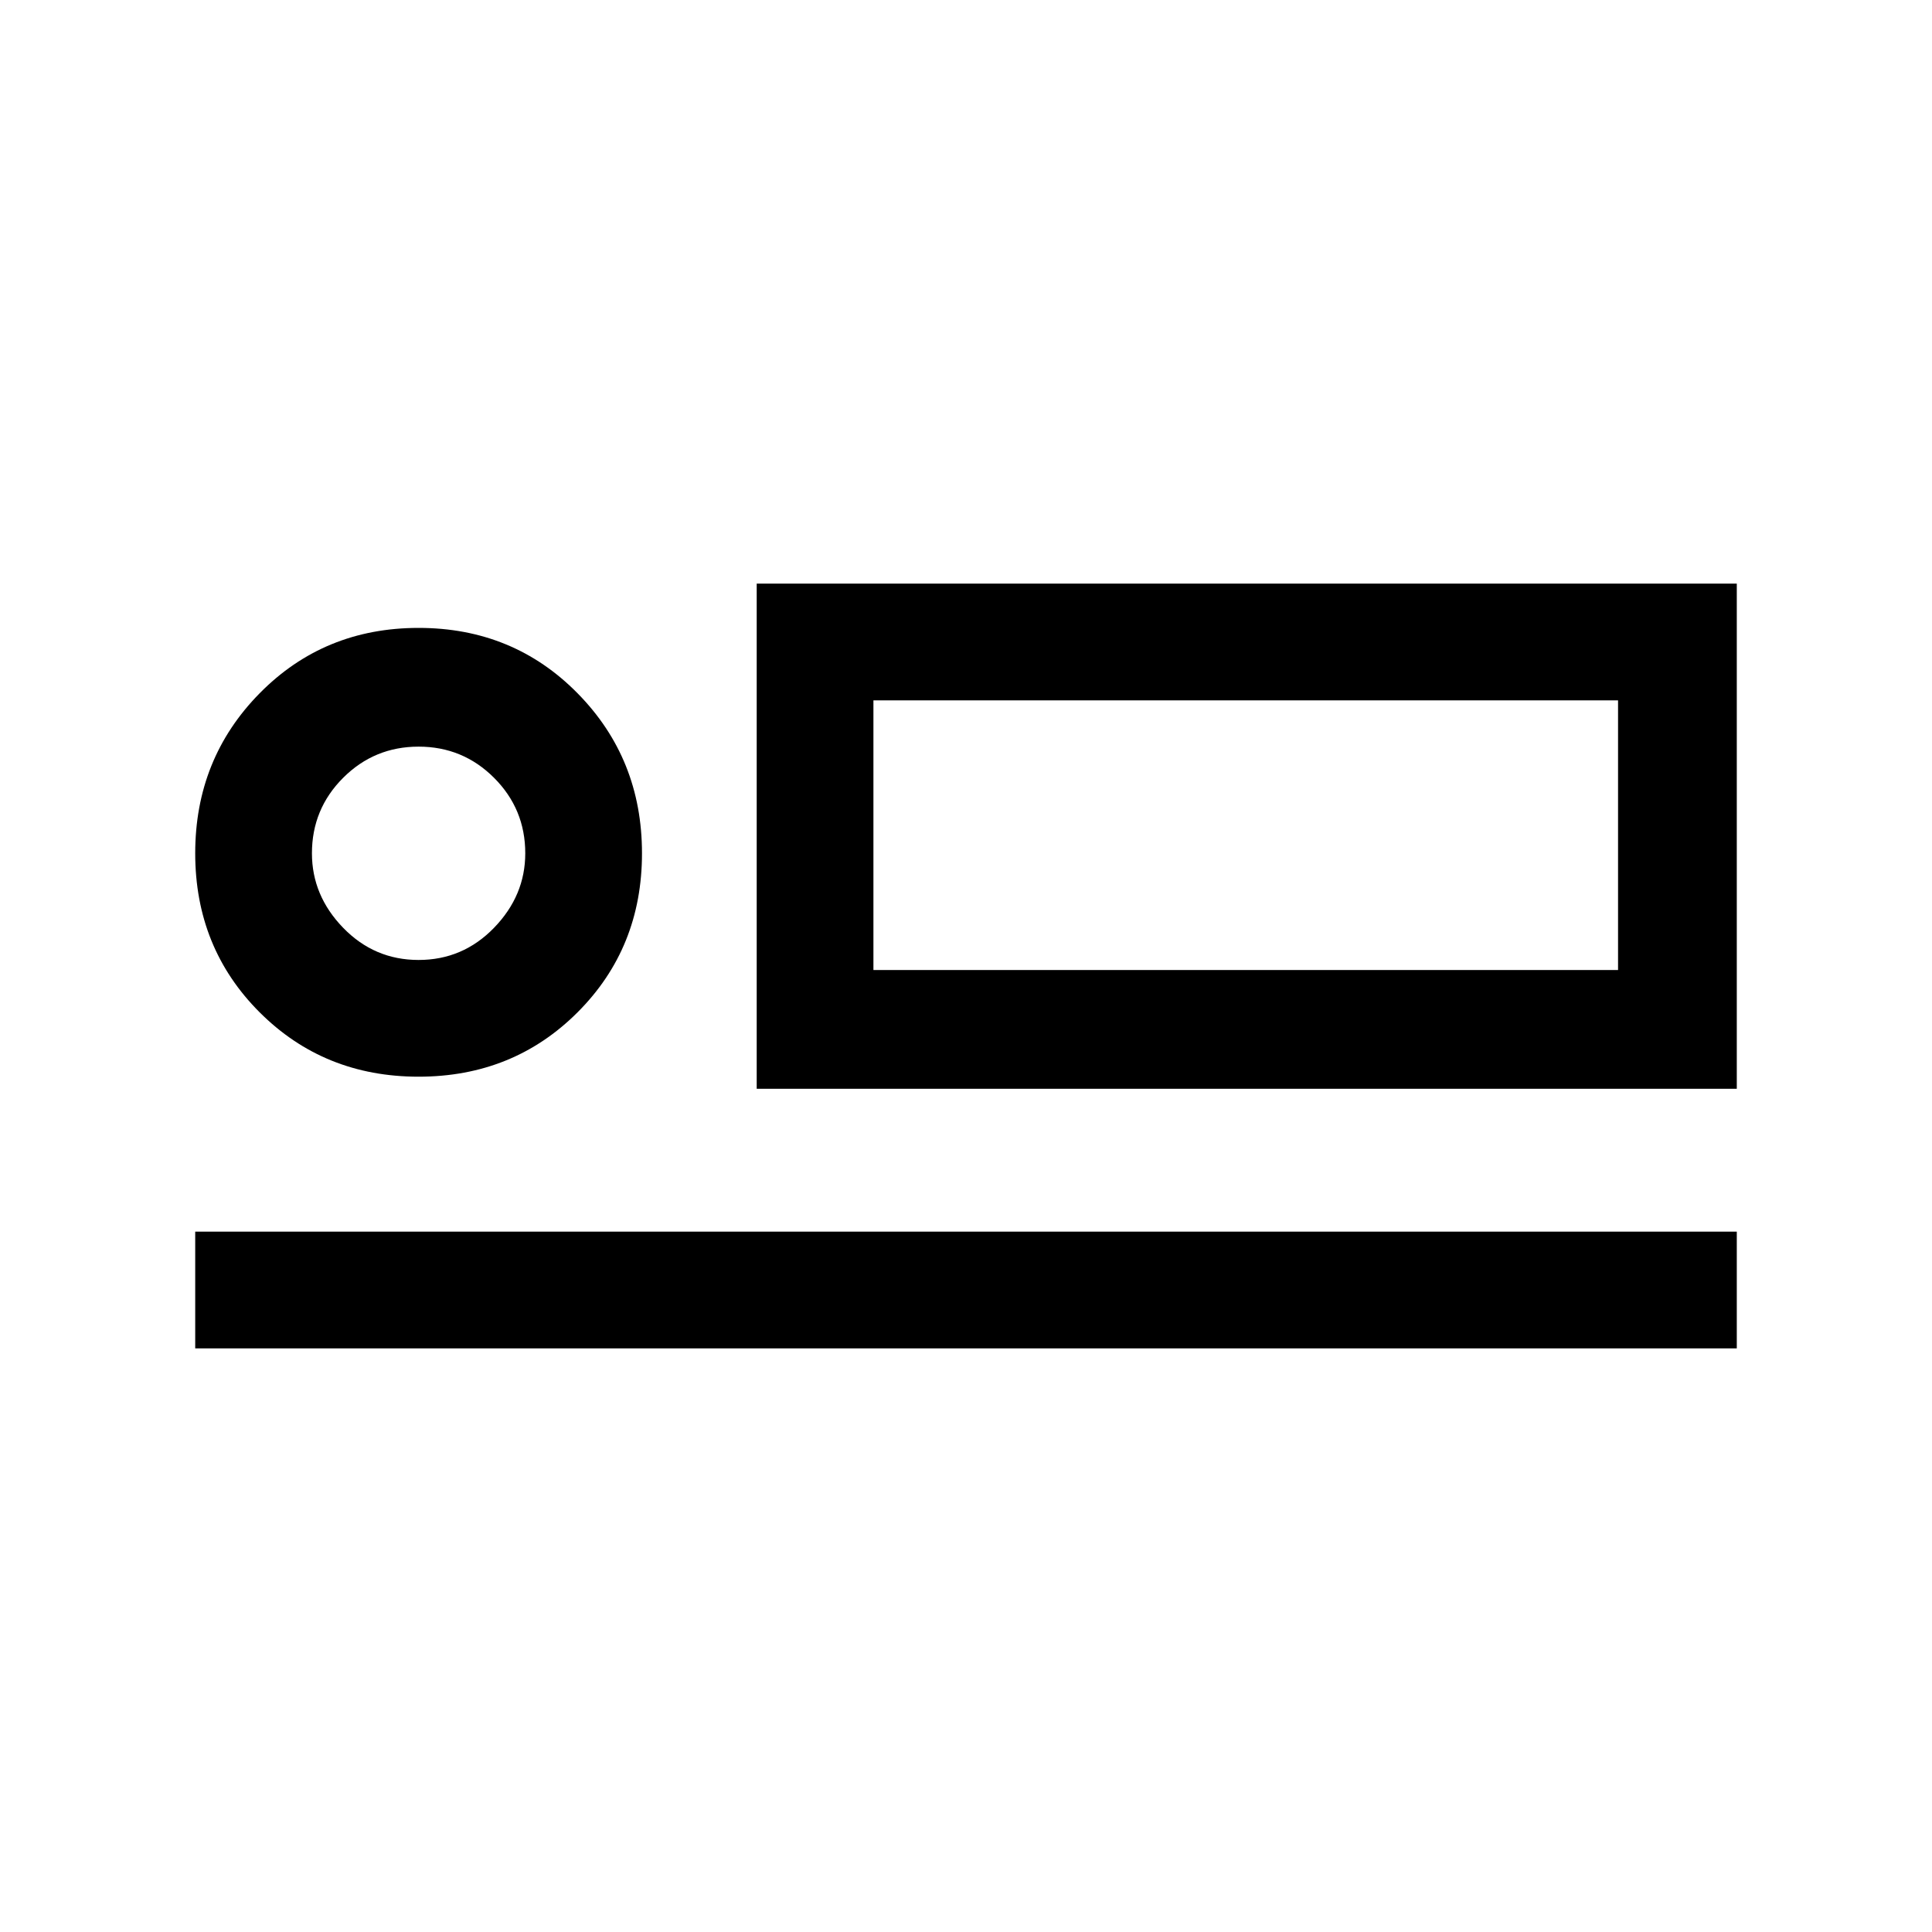 <svg xmlns="http://www.w3.org/2000/svg" height="48" width="48"><path d="M18.8 27.05V14.5h24.35v12.55ZM4.85 33.5v-2.9h38.3v2.9Zm5.55-6.75q-2.35 0-3.95-1.6t-1.6-3.95q0-2.35 1.6-3.975T10.4 15.6q2.35 0 3.95 1.625t1.6 3.975q0 2.35-1.6 3.95t-3.95 1.6Zm0-2.9q1.1 0 1.875-.8.775-.8.775-1.85 0-1.1-.775-1.875-.775-.775-1.875-.775t-1.875.775Q7.75 20.1 7.75 21.2q0 1.05.775 1.85t1.875.8Zm11.3.25h18.5v-6.7H21.7Zm-11.3-2.9Zm11.3 2.9v-6.7 6.7Z"/></svg>